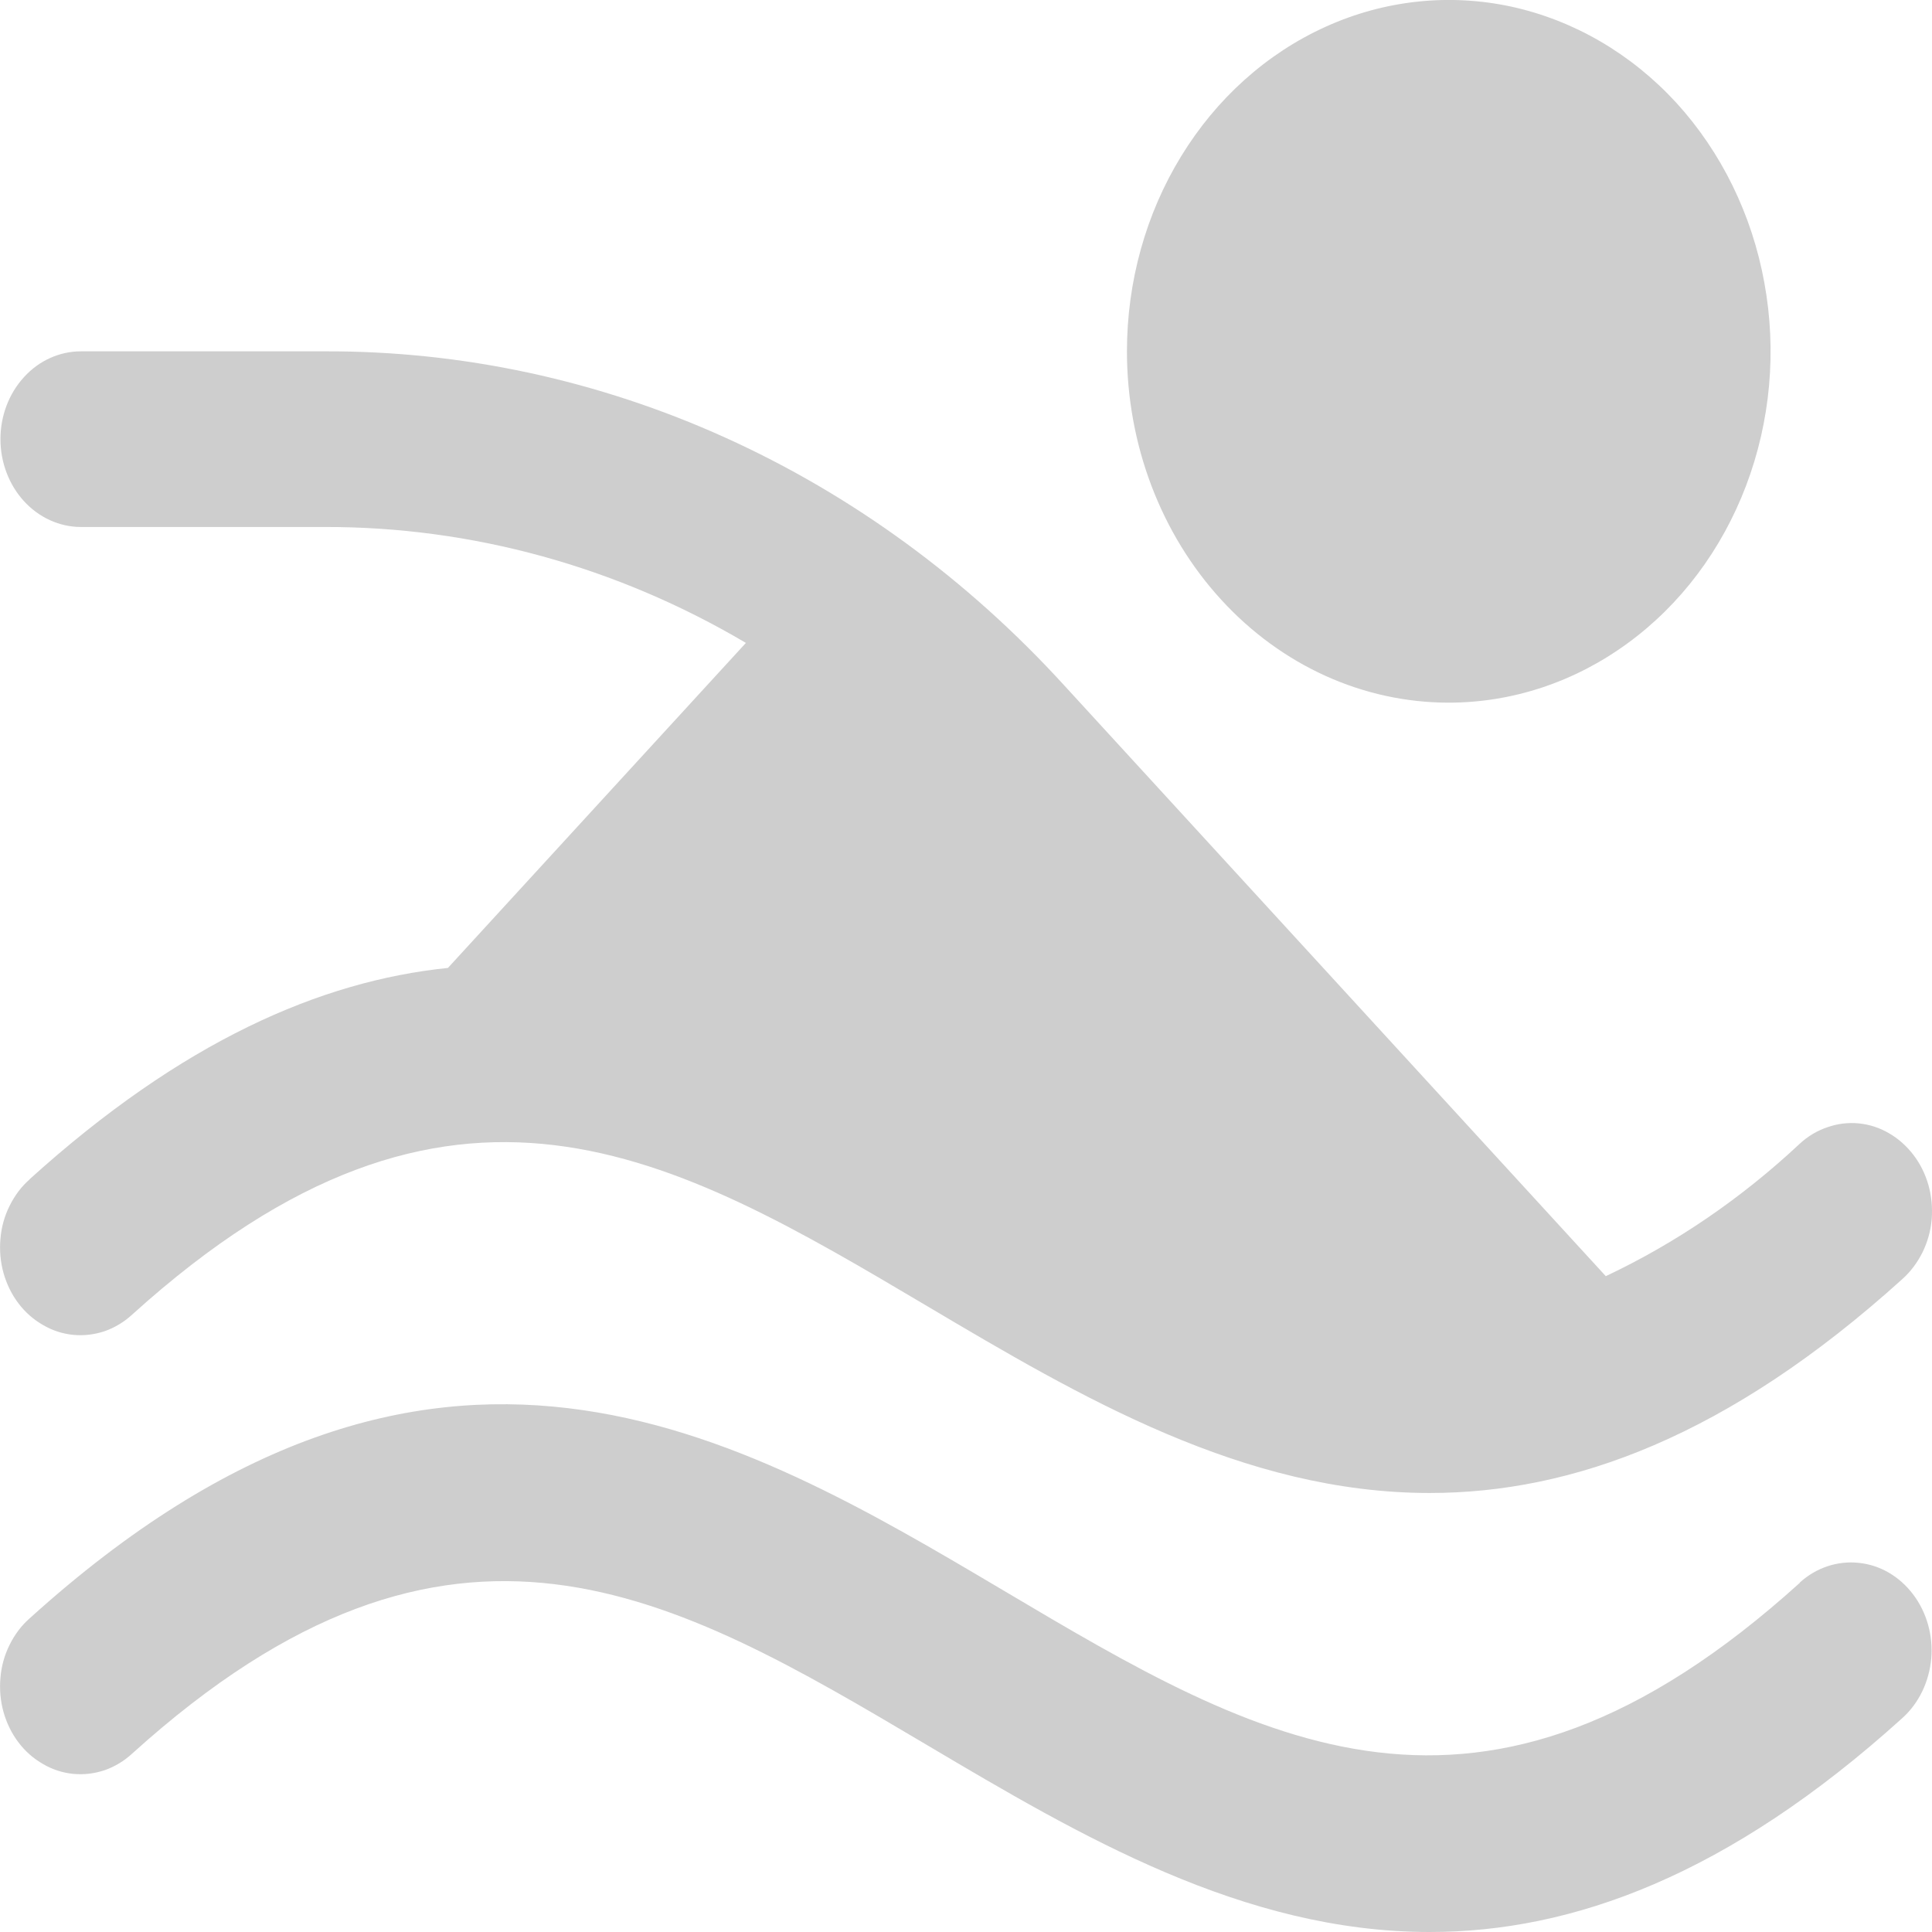 <svg width="13" height="13" viewBox="0 0 13 13" fill="none" xmlns="http://www.w3.org/2000/svg">
<path d="M7.583 2.364C7.583 1.896 7.71 1.439 7.948 1.051C8.186 0.662 8.524 0.359 8.92 0.18C9.315 0.001 9.751 -0.046 10.171 0.045C10.591 0.137 10.977 0.362 11.28 0.692C11.582 1.023 11.789 1.444 11.872 1.903C11.956 2.361 11.913 2.836 11.749 3.268C11.585 3.7 11.308 4.069 10.951 4.329C10.595 4.589 10.177 4.728 9.748 4.728C9.174 4.728 8.623 4.479 8.217 4.035C7.811 3.592 7.583 2.991 7.583 2.364ZM12.11 10.651C9.955 12.6 8.474 11.723 6.759 10.706C4.958 9.639 2.917 8.43 0.199 10.89C0.143 10.939 0.098 11 0.064 11.069C0.03 11.137 0.009 11.213 0.003 11.29C-0.004 11.368 0.003 11.446 0.024 11.521C0.045 11.595 0.079 11.665 0.125 11.725C0.17 11.785 0.227 11.834 0.29 11.87C0.353 11.907 0.422 11.929 0.493 11.936C0.565 11.943 0.636 11.934 0.705 11.911C0.773 11.887 0.836 11.849 0.89 11.799C3.045 9.85 4.526 10.728 6.241 11.744C7.264 12.35 8.363 13 9.62 13C10.577 13 11.626 12.623 12.801 11.56C12.912 11.46 12.981 11.316 12.995 11.159C13.008 11.003 12.964 10.848 12.872 10.727C12.78 10.606 12.649 10.53 12.506 10.516C12.363 10.501 12.22 10.549 12.11 10.649V10.651ZM0.199 7.936C0.143 7.985 0.098 8.046 0.064 8.115C0.03 8.183 0.009 8.259 0.003 8.336C-0.004 8.414 0.003 8.492 0.024 8.567C0.045 8.641 0.079 8.711 0.125 8.771C0.17 8.831 0.227 8.88 0.29 8.916C0.353 8.953 0.422 8.975 0.493 8.982C0.565 8.989 0.636 8.98 0.705 8.957C0.773 8.933 0.836 8.895 0.89 8.845C3.045 6.896 4.526 7.774 6.241 8.79C7.264 9.396 8.363 10.046 9.62 10.046C10.577 10.046 11.626 9.669 12.801 8.606C12.857 8.556 12.902 8.495 12.936 8.427C12.97 8.358 12.991 8.283 12.998 8.205C13.004 8.127 12.997 8.049 12.976 7.974C12.955 7.9 12.921 7.831 12.875 7.771C12.829 7.711 12.773 7.661 12.71 7.625C12.647 7.588 12.578 7.566 12.507 7.559C12.435 7.552 12.364 7.561 12.296 7.585C12.227 7.608 12.164 7.646 12.11 7.696C11.718 8.063 11.278 8.364 10.805 8.587L7.161 4.612C6.509 3.897 5.733 3.33 4.879 2.944C4.025 2.558 3.109 2.361 2.185 2.364H0.545C0.401 2.364 0.263 2.426 0.162 2.537C0.06 2.648 0.003 2.798 0.003 2.955C0.003 3.111 0.06 3.262 0.162 3.373C0.263 3.483 0.401 3.546 0.545 3.546H2.185C3.175 3.544 4.149 3.812 5.019 4.326L3.014 6.513C2.157 6.601 1.226 7.006 0.199 7.935V7.936Z" fill="#CECECE"/>
</svg>
